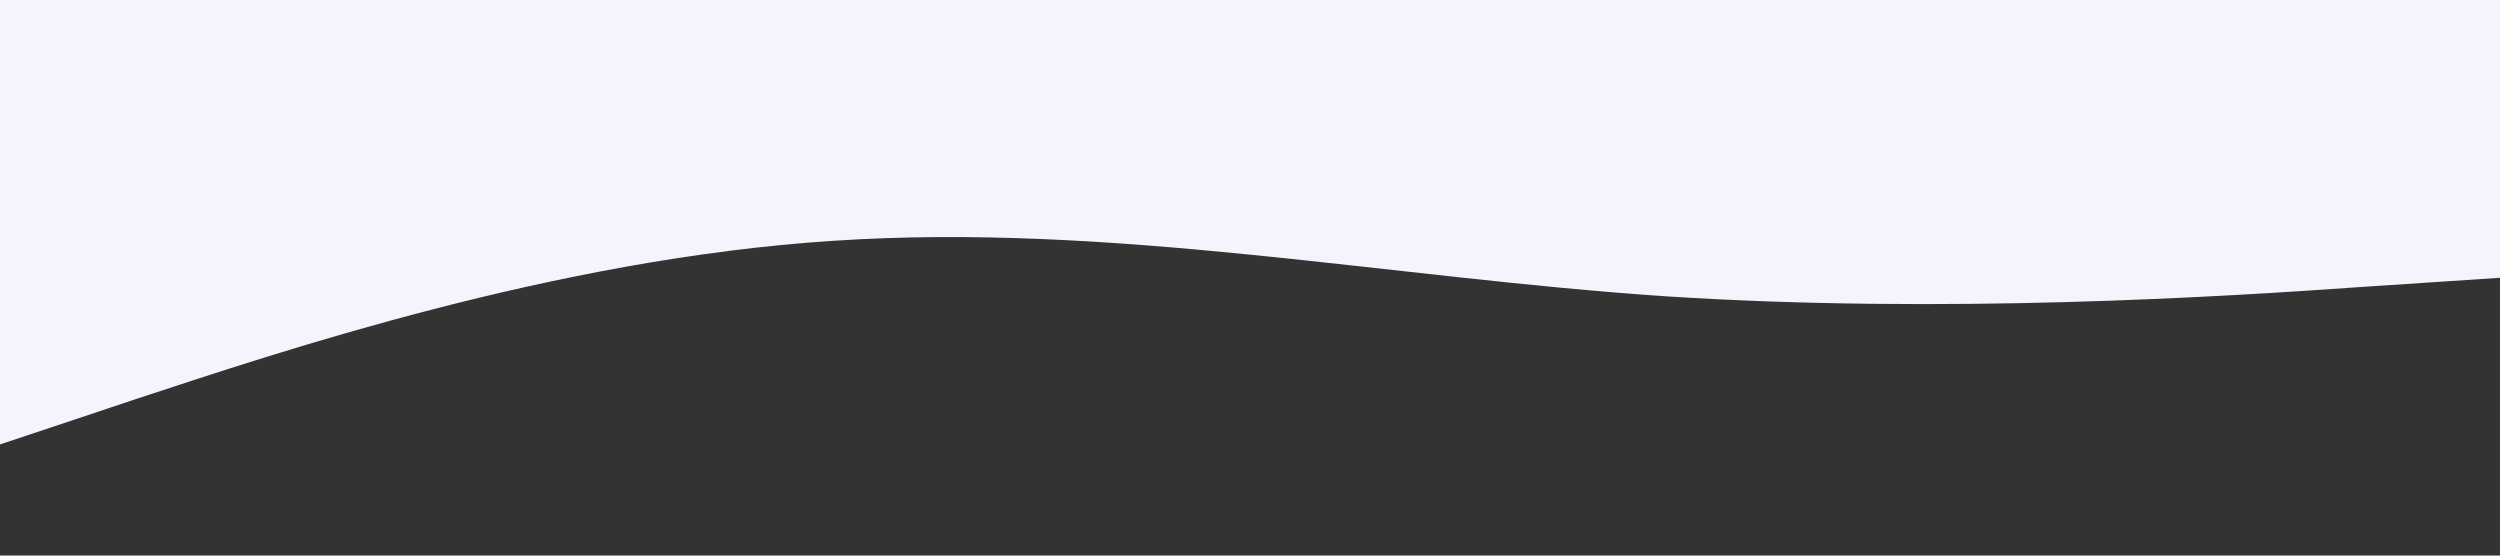 <?xml version="1.0" standalone="no"?><svg xmlns="http://www.w3.org/2000/svg" viewBox="0 0 1440 320"><rect x="0" y="0" width="1440" height="320" fill="#333333" stroke="none"/><path fill="#F4F5FC" fill-opacity="1" d="M0,256L80,229.3C160,203,320,149,480,138.7C640,128,800,160,960,170.7C1120,181,1280,171,1360,165.3L1440,160L1440,0L1360,0C1280,0,1120,0,960,0C800,0,640,0,480,0C320,0,160,0,80,0L0,0Z"></path></svg>